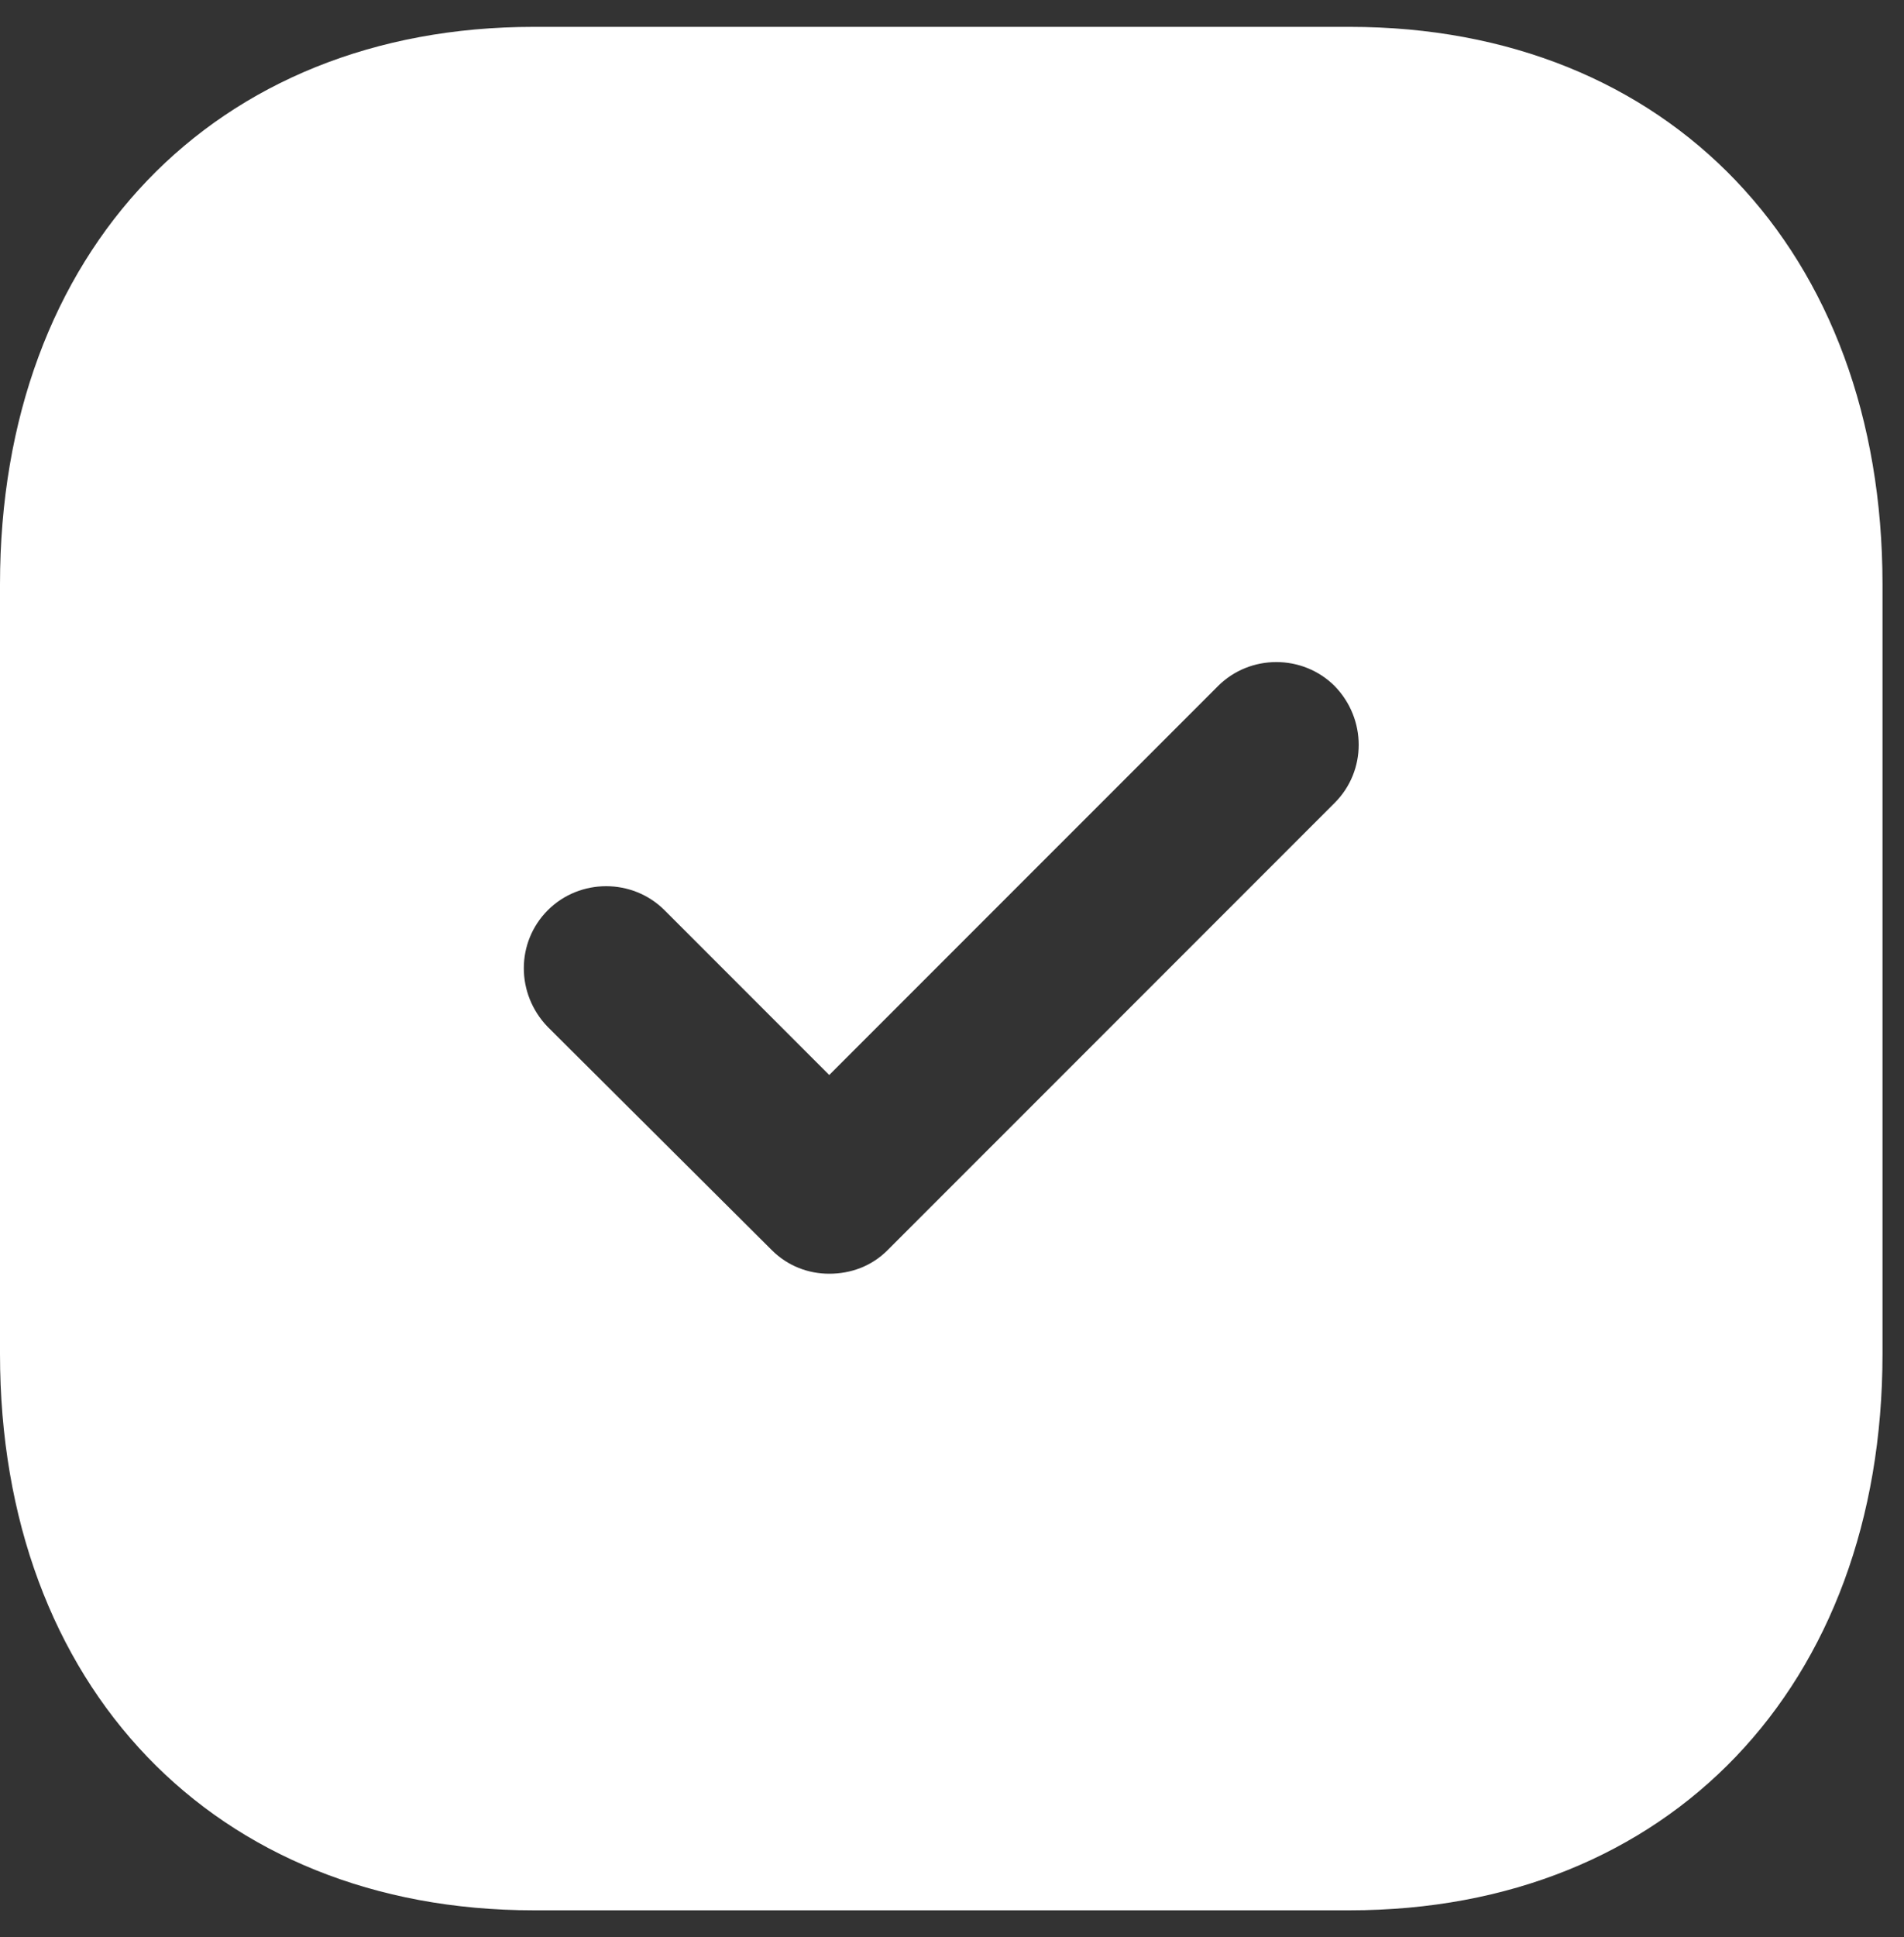 <svg width="59" height="60" viewBox="0 0 59 60" fill="none" xmlns="http://www.w3.org/2000/svg">
<rect x="0" y="0" width="59" height="60" fill="#333333" stroke="none"/>
<path fill-rule="evenodd" clip-rule="evenodd" d="M16.538 0.832H41.825C51.713 0.832 58.334 7.774 58.334 18.099V41.931C58.334 52.224 51.713 59.165 41.825 59.165H16.538C6.65 59.165 0 52.224 0 41.931V18.099C0 7.774 6.65 0.832 16.538 0.832ZM27.504 38.719L41.359 24.865C42.35 23.874 42.35 22.27 41.359 21.249C40.367 20.257 38.734 20.257 37.742 21.249L25.696 33.294L20.592 28.19C19.6 27.199 17.967 27.199 16.975 28.19C15.984 29.182 15.984 30.786 16.975 31.807L23.917 38.719C24.413 39.215 25.054 39.449 25.696 39.449C26.367 39.449 27.009 39.215 27.504 38.719Z" fill="white"/>
</svg>
